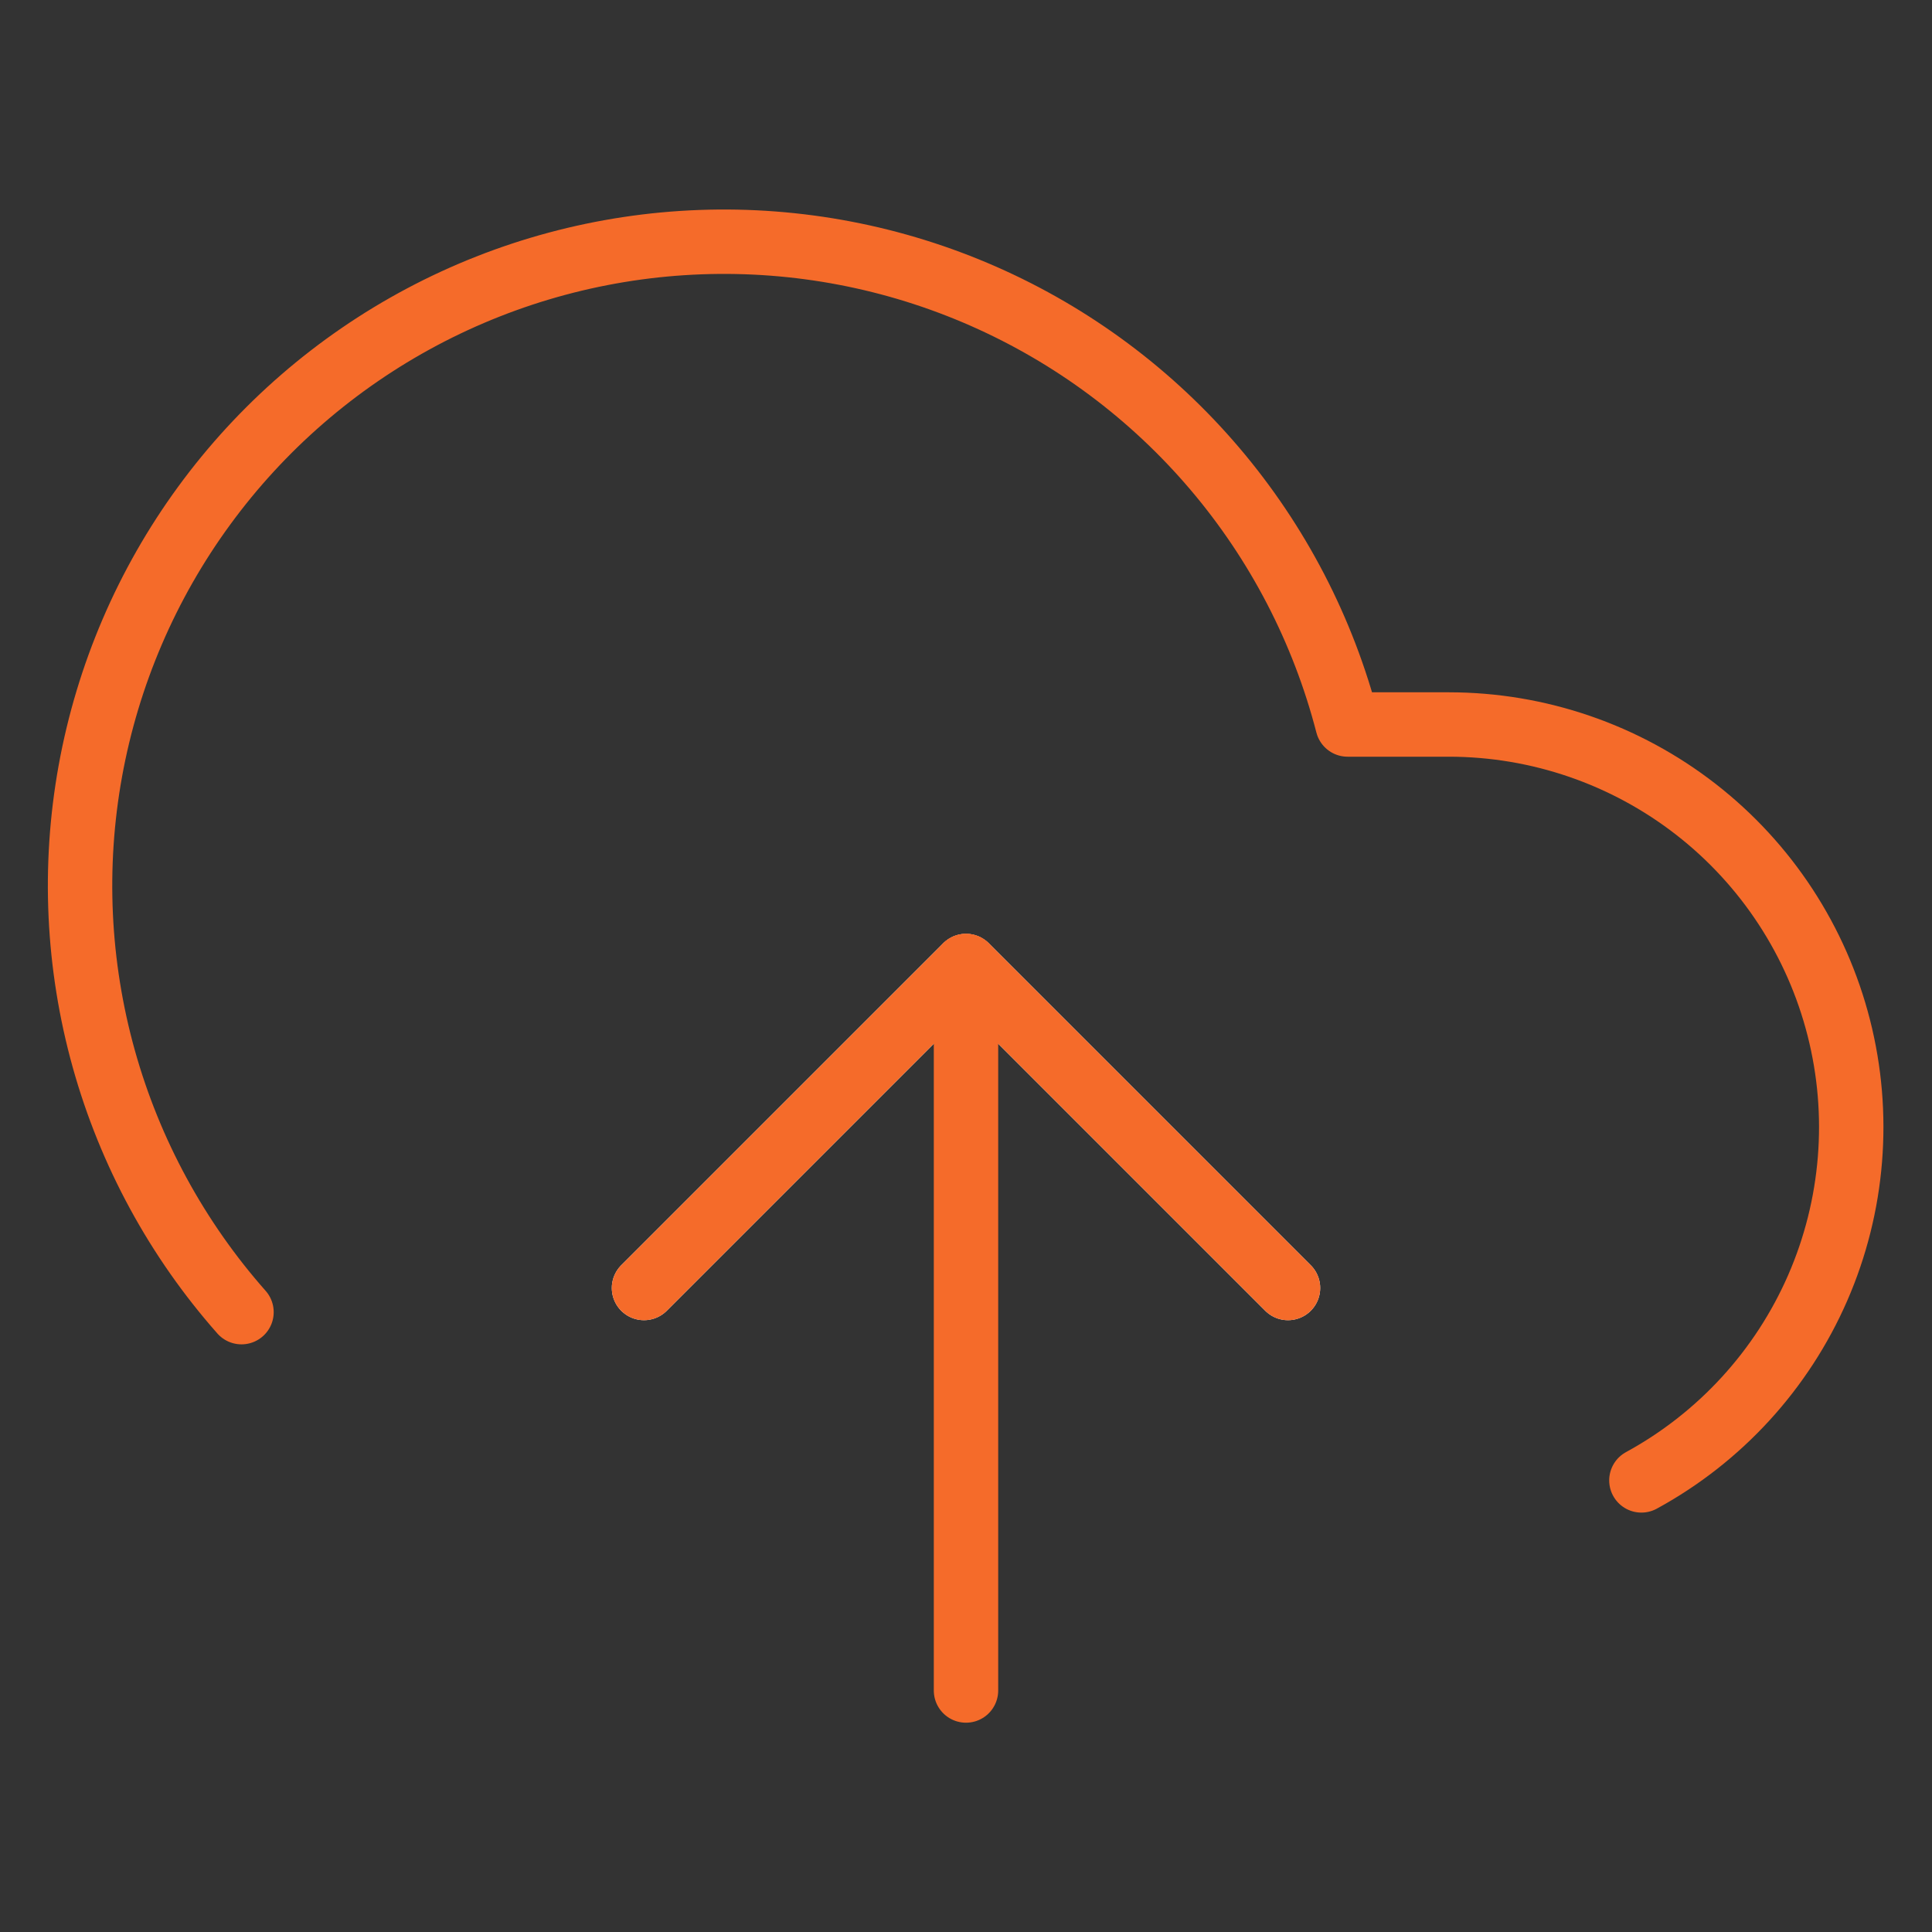 <svg width="60" height="60" viewBox="0 0 60 60" fill="none" xmlns="http://www.w3.org/2000/svg">
<rect x="0" y="0" width="60" height="60" fill="#333333" stroke="none"/>
<path d="M40 40L30 30L20 40" stroke="#F2F2F2" stroke-width="2" stroke-linecap="round" stroke-linejoin="round"/>
<path d="M30 30V52.5" stroke="#F56B2A" stroke-width="2" stroke-linecap="round" stroke-linejoin="round"/>
<path d="M50.975 45.975C53.413 44.646 55.34 42.542 56.45 39.997C57.56 37.451 57.791 34.608 57.105 31.917C56.42 29.226 54.859 26.839 52.667 25.134C50.475 23.429 47.777 22.502 45 22.5H41.85C41.093 19.573 39.683 16.856 37.725 14.553C35.767 12.249 33.312 10.42 30.545 9.202C27.778 7.984 24.771 7.409 21.75 7.52C18.729 7.631 15.773 8.426 13.103 9.844C10.433 11.263 8.12 13.268 6.337 15.709C4.553 18.15 3.347 20.964 2.807 23.939C2.268 26.913 2.41 29.971 3.223 32.883C4.036 35.795 5.498 38.485 7.5 40.75" stroke="#F56B2A" stroke-width="2" stroke-linecap="round" stroke-linejoin="round"/>
<path d="M40 40L30 30L20 40" stroke="#F56B2A" stroke-width="2" stroke-linecap="round" stroke-linejoin="round"/>
</svg>
